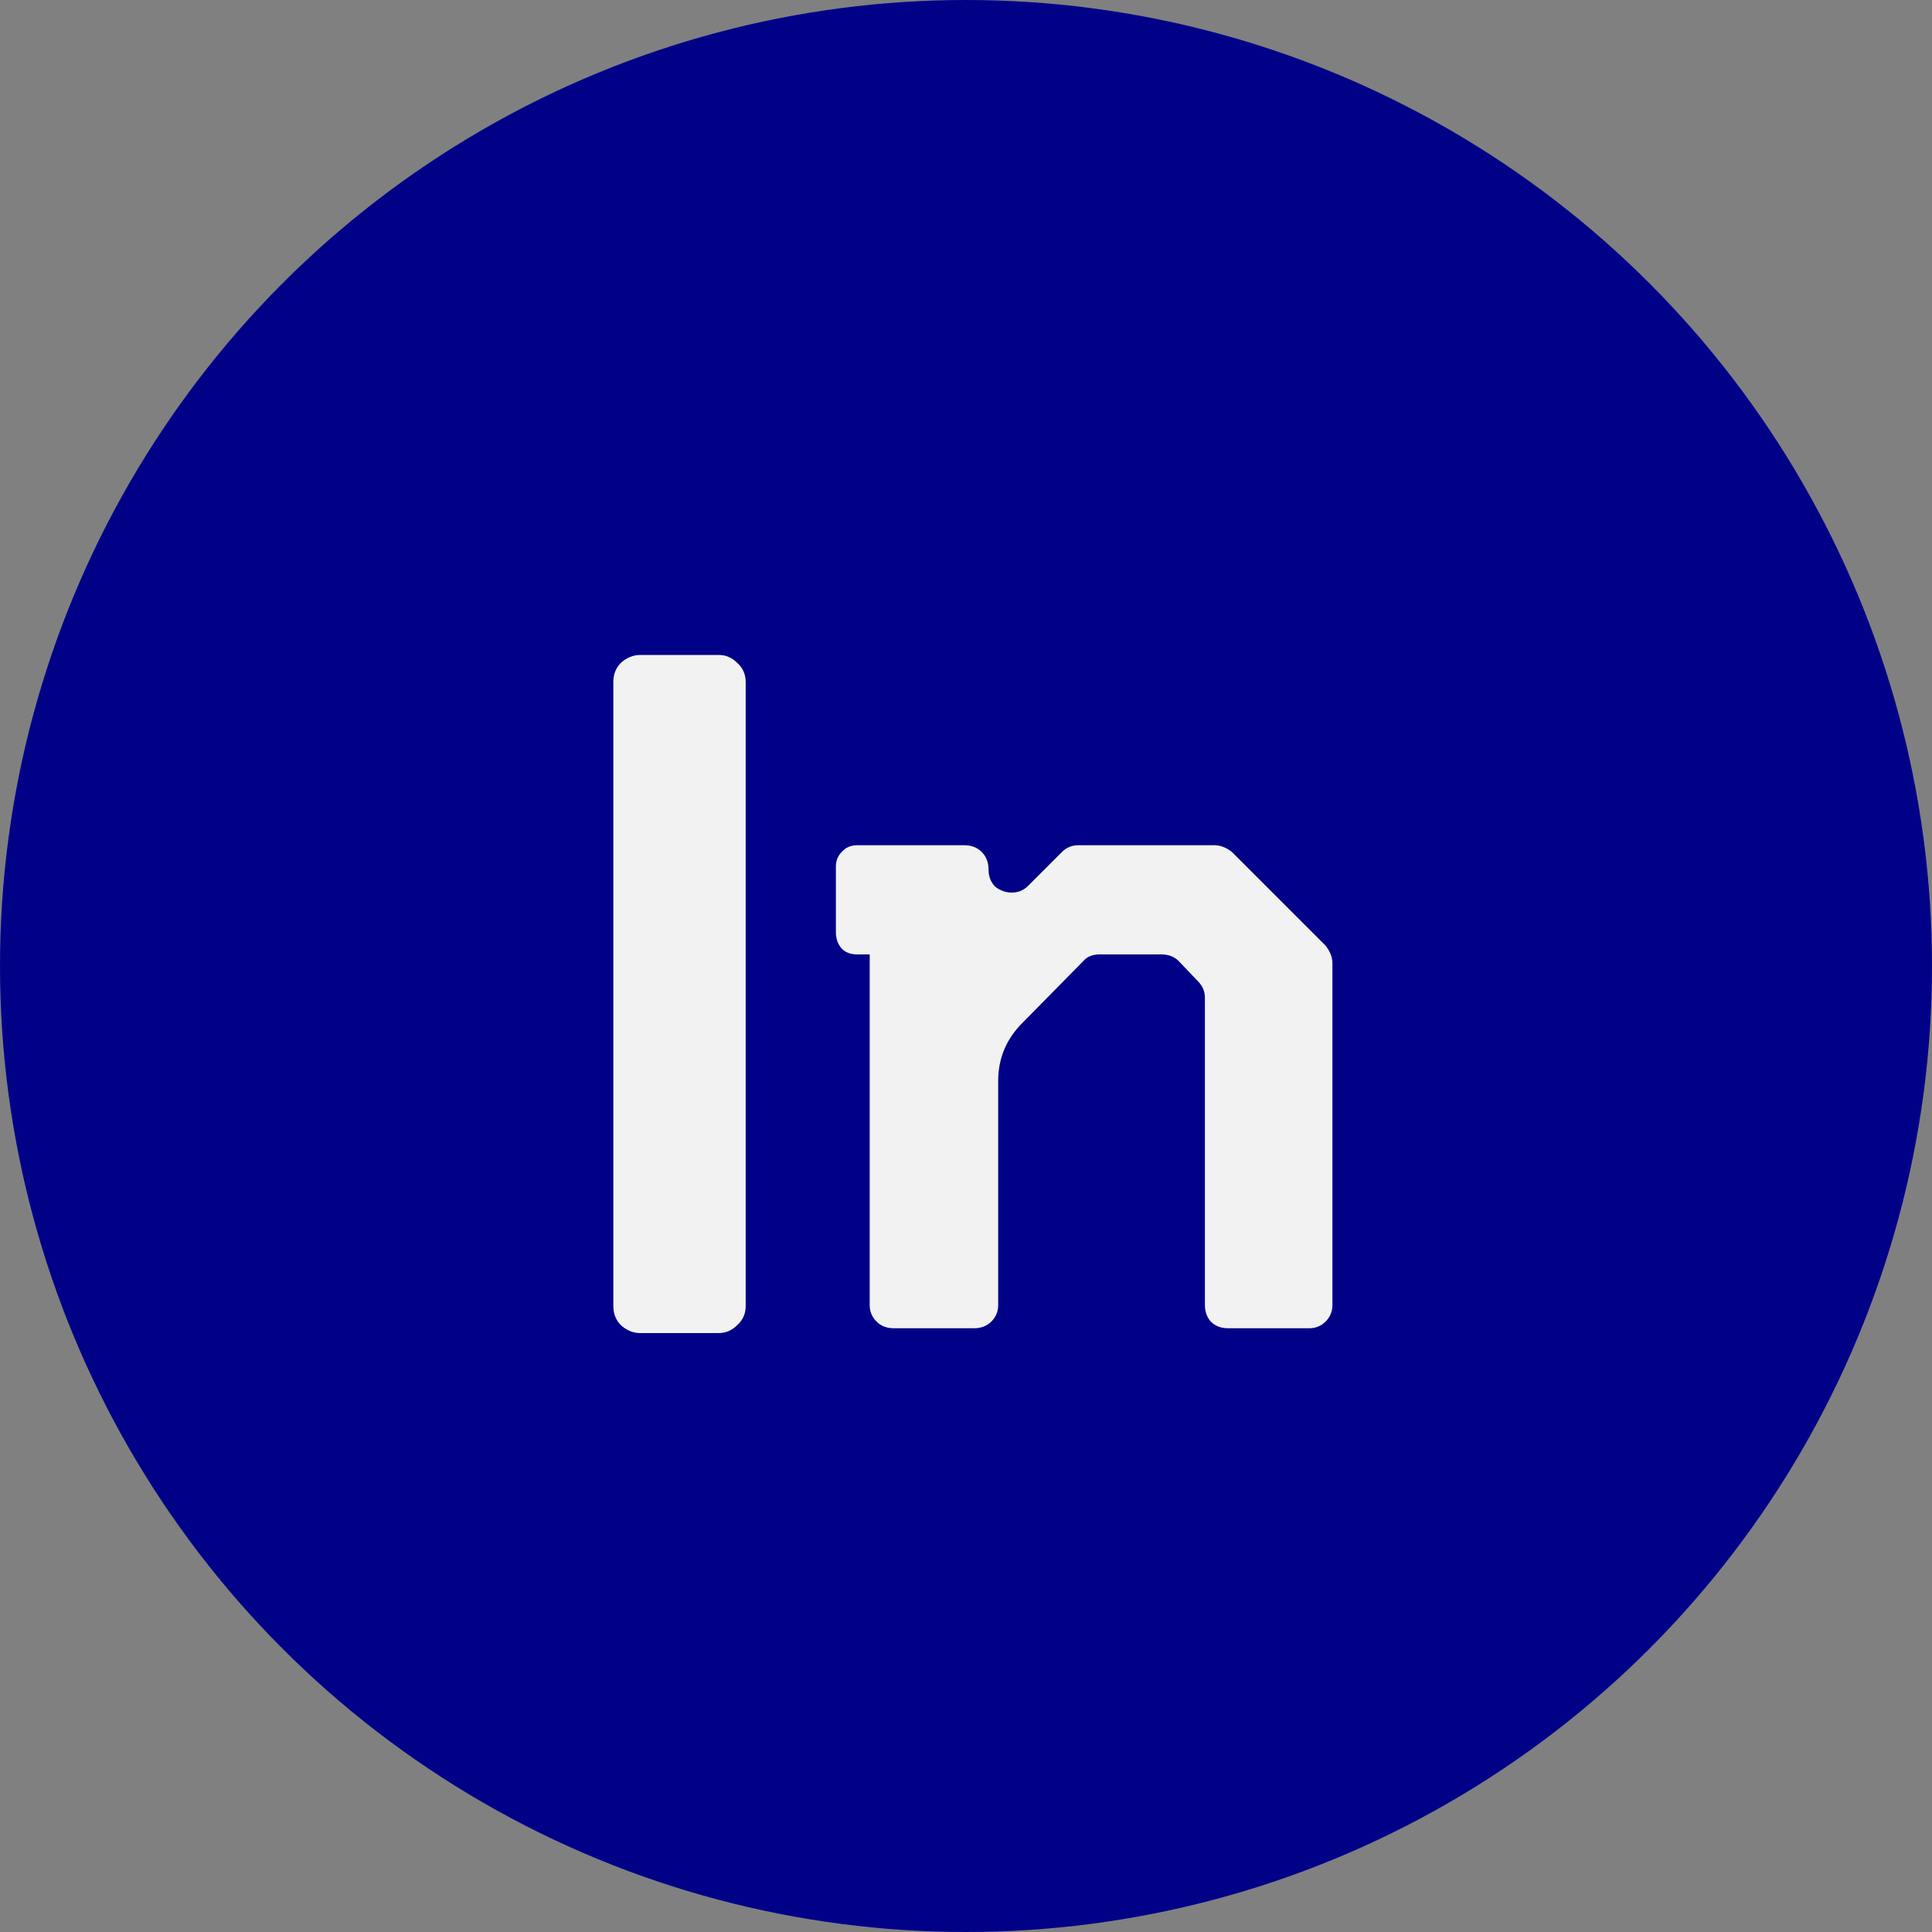<svg width="32" height="32" viewBox="0 0 32 32" fill="none" xmlns="http://www.w3.org/2000/svg">
<rect x="0" y="0" width="32" height="32" fill="#808080" stroke="none"/>
<circle cx="16" cy="16" r="16" fill="#010188"/>
<path d="M10.607 10.848H11.903C12.02 10.848 12.121 10.891 12.207 10.976C12.303 11.061 12.351 11.168 12.351 11.296V21.632C12.351 21.76 12.303 21.867 12.207 21.952C12.121 22.037 12.02 22.08 11.903 22.08H10.607C10.489 22.08 10.383 22.037 10.287 21.952C10.201 21.867 10.159 21.76 10.159 21.632V11.296C10.159 11.168 10.201 11.061 10.287 10.976C10.383 10.891 10.489 10.848 10.607 10.848ZM21.957 15.664C22.031 15.76 22.069 15.856 22.069 15.952V21.616C22.069 21.723 22.031 21.813 21.957 21.888C21.882 21.963 21.791 22 21.685 22H20.341C20.223 22 20.127 21.963 20.053 21.888C19.989 21.813 19.957 21.723 19.957 21.616V16.528C19.957 16.421 19.919 16.331 19.845 16.256L19.525 15.92C19.45 15.845 19.354 15.808 19.237 15.808H18.213C18.095 15.808 18.005 15.845 17.941 15.92L16.933 16.944C16.666 17.211 16.533 17.531 16.533 17.904V21.616C16.533 21.723 16.495 21.813 16.421 21.888C16.346 21.963 16.25 22 16.133 22H14.805C14.687 22 14.591 21.963 14.517 21.888C14.442 21.813 14.405 21.723 14.405 21.616V15.808H14.197C14.09 15.808 14.005 15.776 13.941 15.712C13.877 15.637 13.845 15.547 13.845 15.44V14.352C13.845 14.256 13.877 14.176 13.941 14.112C14.005 14.037 14.09 14 14.197 14H15.973C16.09 14 16.186 14.037 16.261 14.112C16.335 14.187 16.373 14.283 16.373 14.4C16.373 14.517 16.41 14.613 16.485 14.688C16.57 14.752 16.661 14.784 16.757 14.784C16.863 14.784 16.954 14.747 17.029 14.672L17.589 14.112C17.663 14.037 17.754 14 17.861 14H20.117C20.213 14 20.309 14.037 20.405 14.112L21.957 15.664Z" fill="#F2F2F2"/>
</svg>
